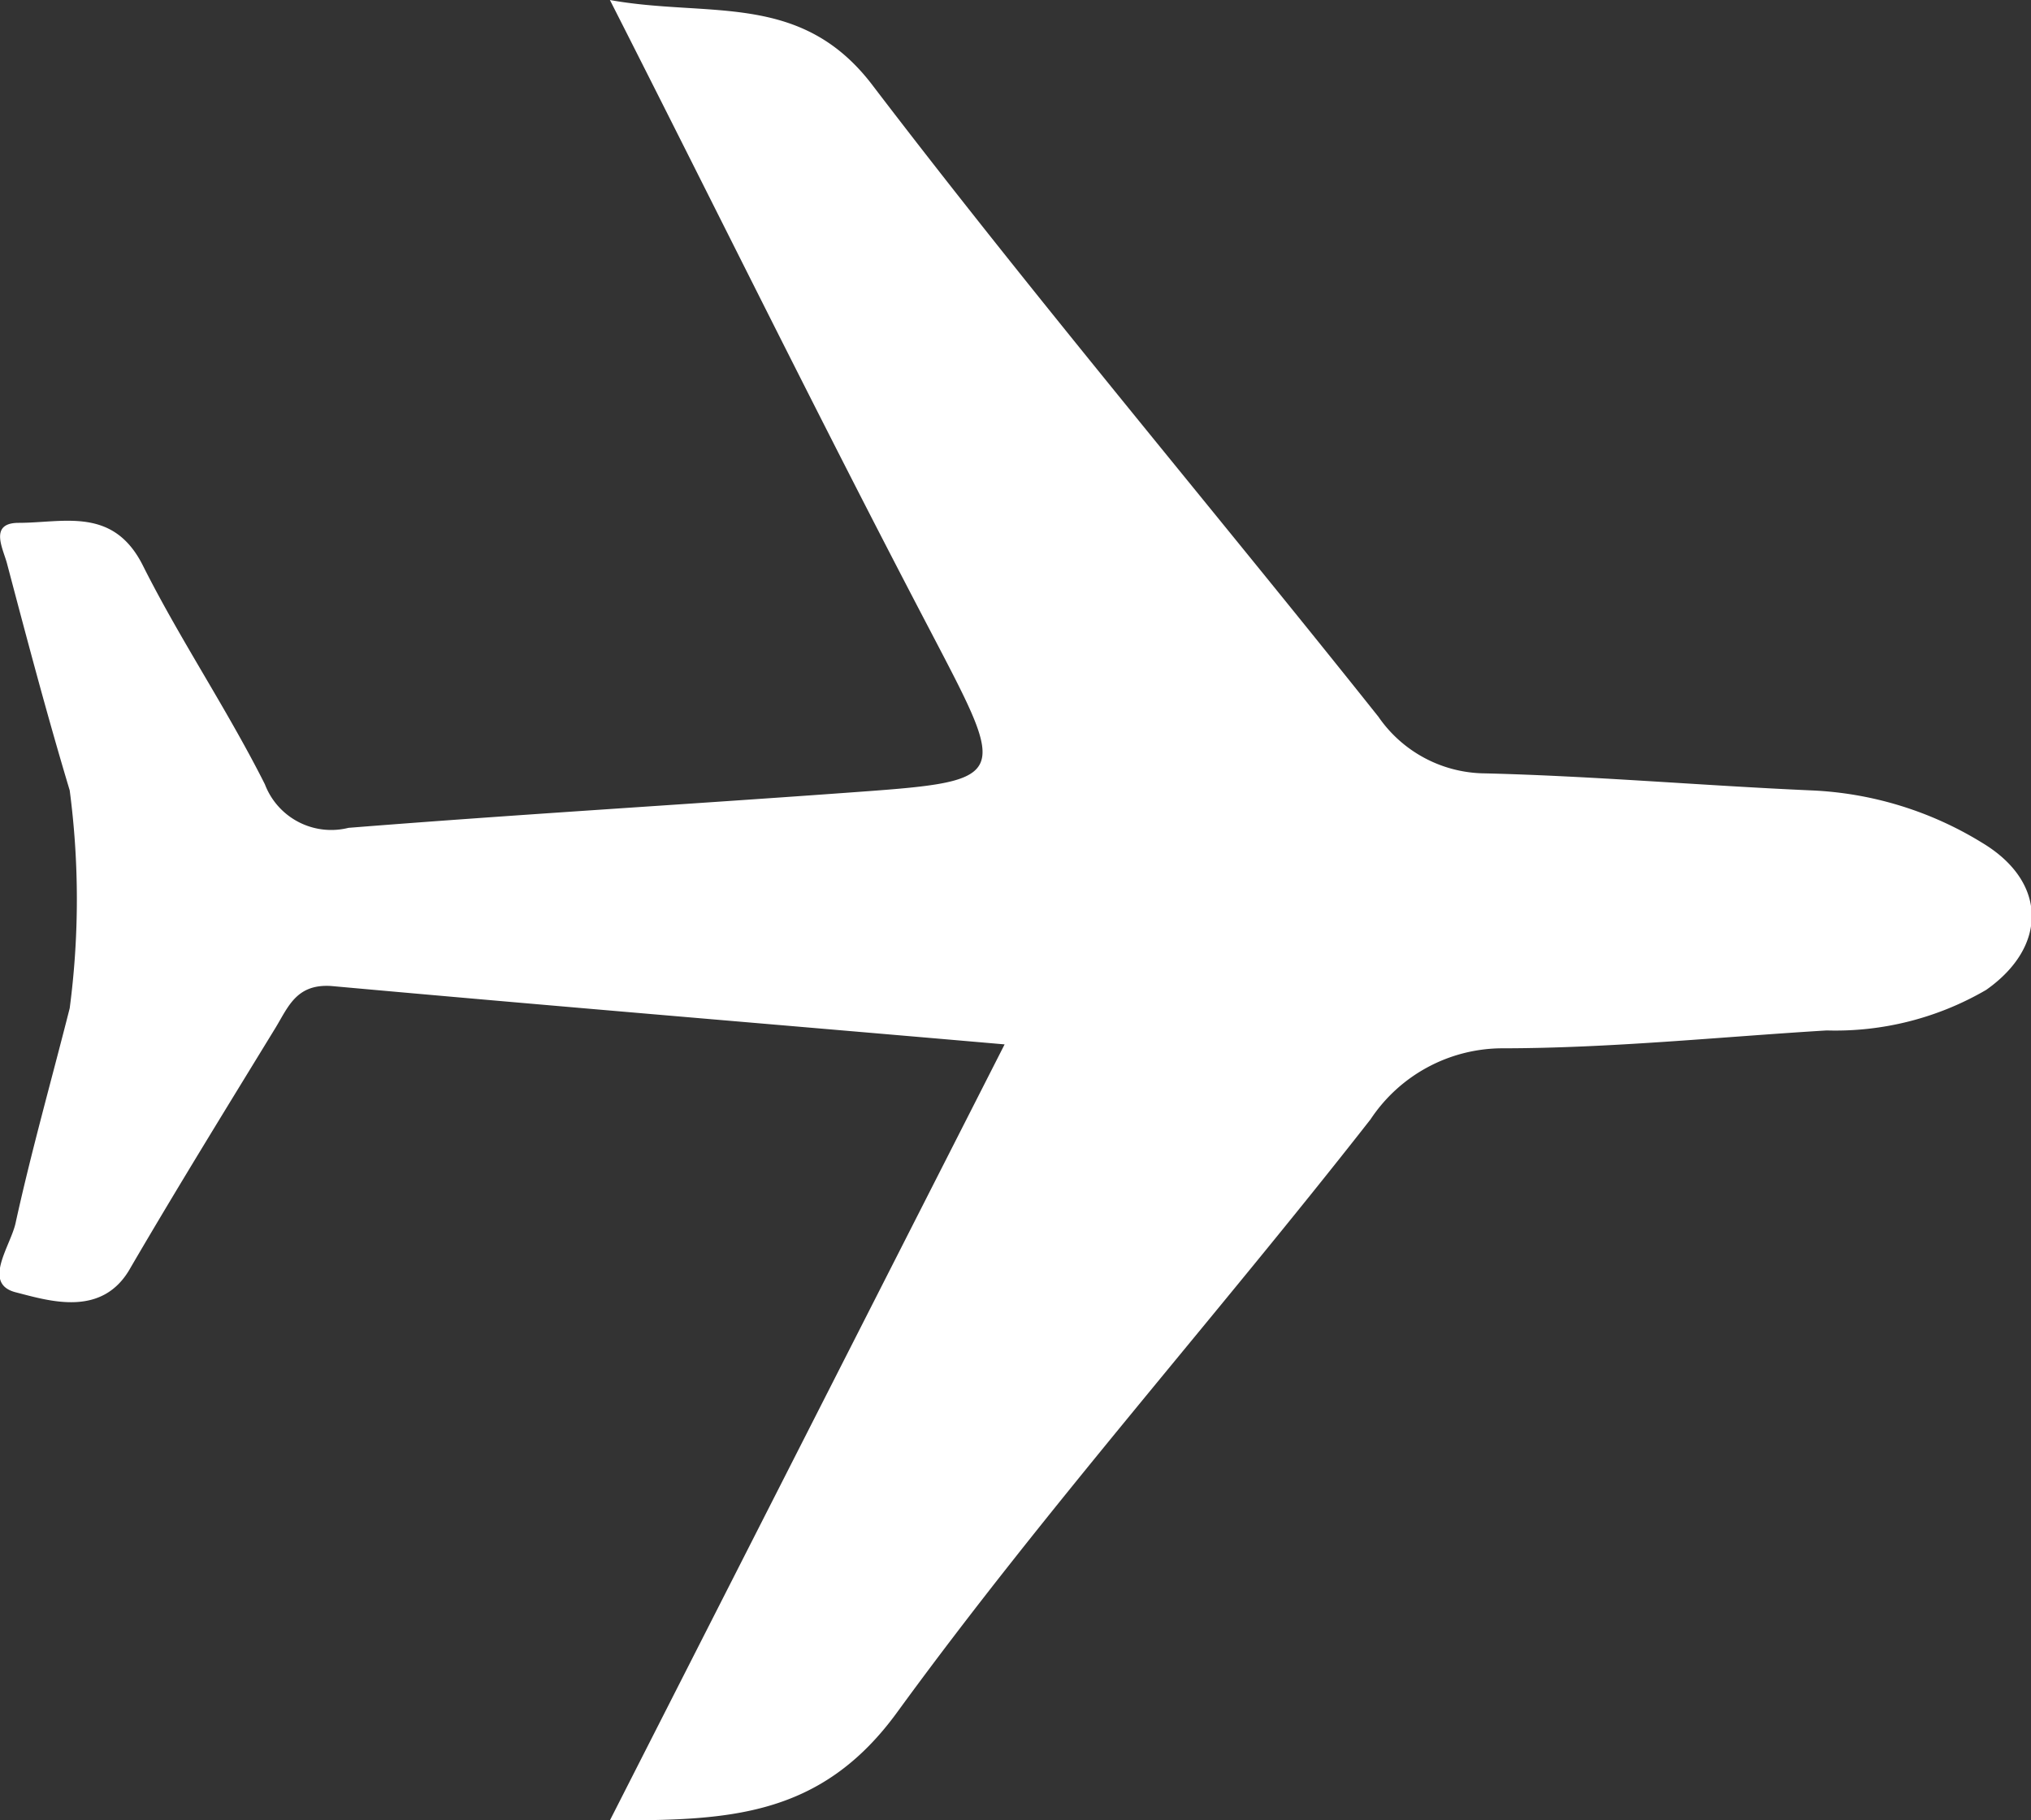 <svg xmlns="http://www.w3.org/2000/svg" viewBox="0 0 46.62 41.78"><rect x="0" y="0" width="46.62" height="41.78" fill="#333333" stroke="none"/><defs><style>.cls-1{fill:#fff;}</style></defs><title>planeasyAsset 6plane</title><g id="Layer_2" data-name="Layer 2"><g id="Home_Screen" data-name="Home Screen"><g id="Marquee"><path class="cls-1" d="M45.51,19.35a8.14,8.14,0,0,0-3.95-1.21c-2.49-.11-5-.33-7.47-.39a3,3,0,0,1-2.45-1.3C27.77,11.59,23.76,6.85,20,1.92,18.36-.2,16.26.41,14,0c2.54,5,4.89,9.78,7.36,14.49,1.81,3.47,1.87,3.43-2,3.71S11.77,18.7,8,19a1.63,1.63,0,0,1-1.92-1c-.86-1.71-1.94-3.31-2.79-5-.68-1.38-1.82-1-2.86-1-.69,0-.36.59-.27.93.46,1.74.92,3.48,1.44,5.21a19.12,19.12,0,0,1,0,5C1.18,24.8.72,26.42.36,28.06c-.11.53-.78,1.4,0,1.6s2,.59,2.64-.57c1.08-1.85,2.21-3.68,3.33-5.51.29-.48.48-1,1.27-.95,5.08.46,10.16.88,15.46,1.34L14,41.78c2.68,0,4.83-.05,6.6-2.49,3.41-4.68,7.26-9,10.86-13.6a3.64,3.64,0,0,1,3-1.63c2.5,0,5-.26,7.47-.41a6.87,6.87,0,0,0,3.66-.93C47,21.73,47,20.25,45.51,19.35Z"/></g></g></g></svg>